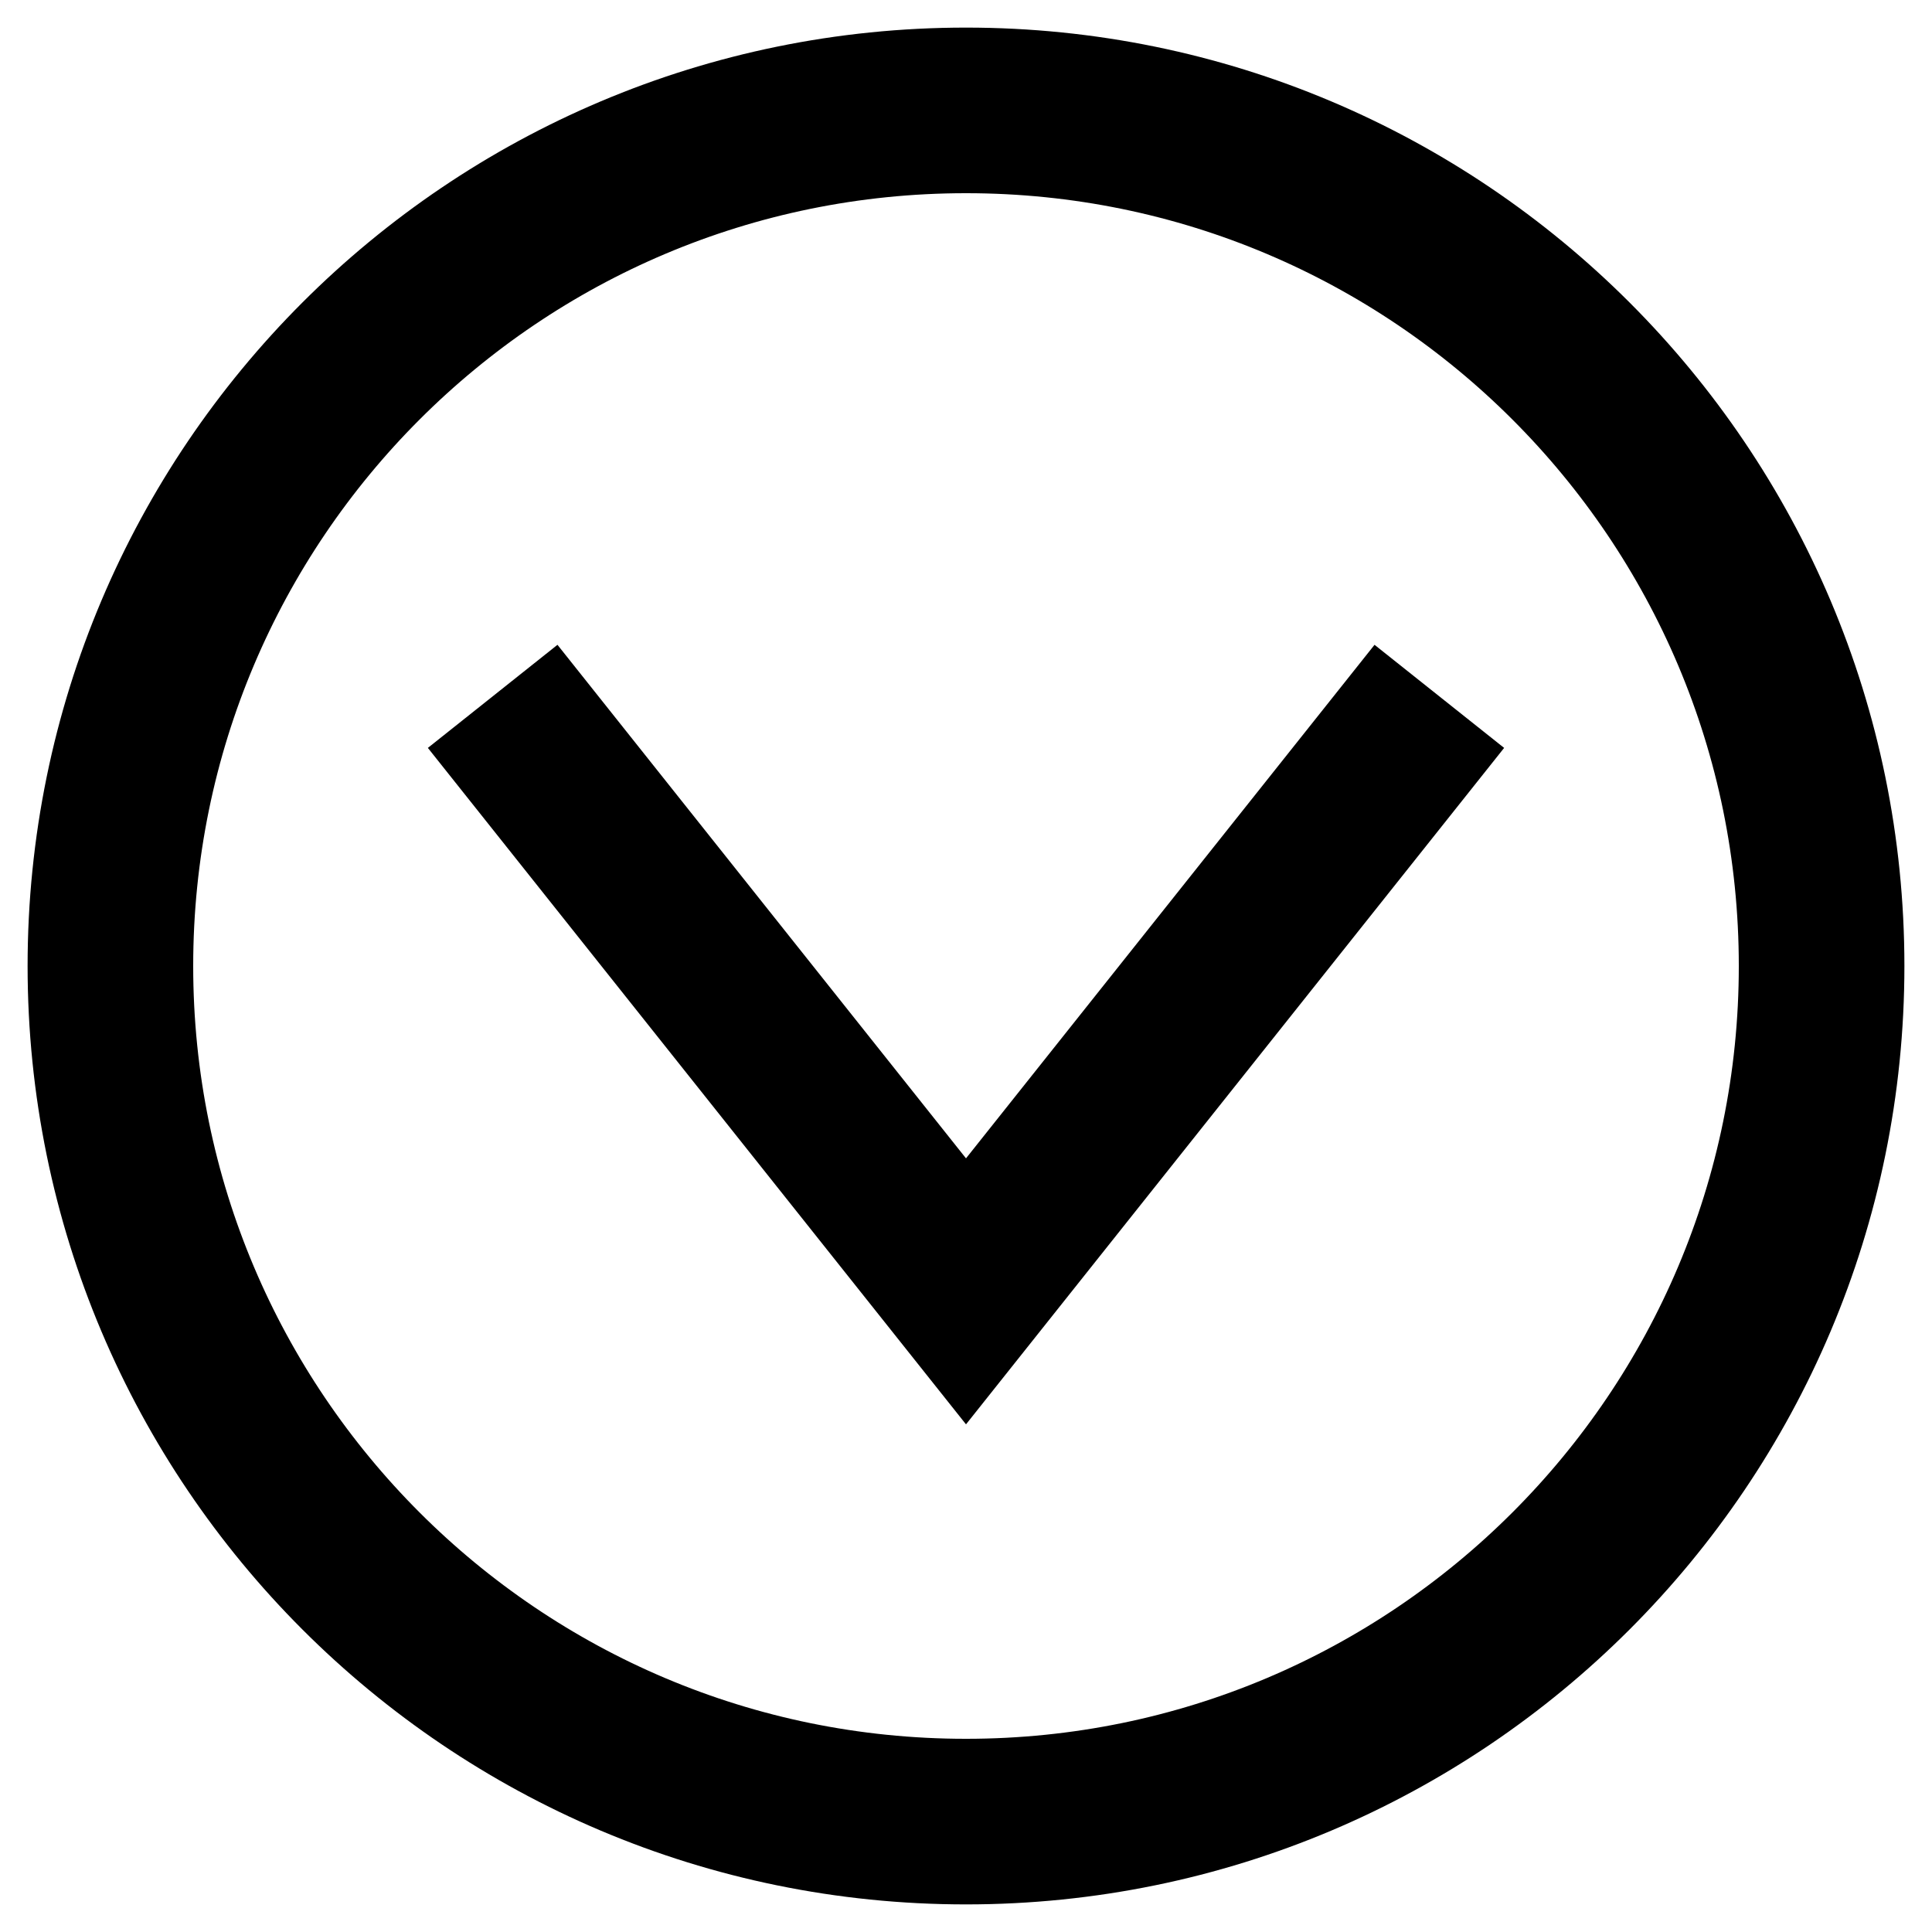 <svg width="35" height="35" viewBox="0 0 35 35" fill="none" xmlns="http://www.w3.org/2000/svg">
<path d="M9.859 13.789L17.5 23.394L25.141 13.789M33 17.5C33 26.06 26.06 33 17.5 33C8.94 33 2 26.06 2 17.5C2 8.94 8.94 2 17.5 2C26.06 2 33 8.94 33 17.5Z" stroke="black" stroke-width="3" stroke-linecap="square"/>
</svg>
